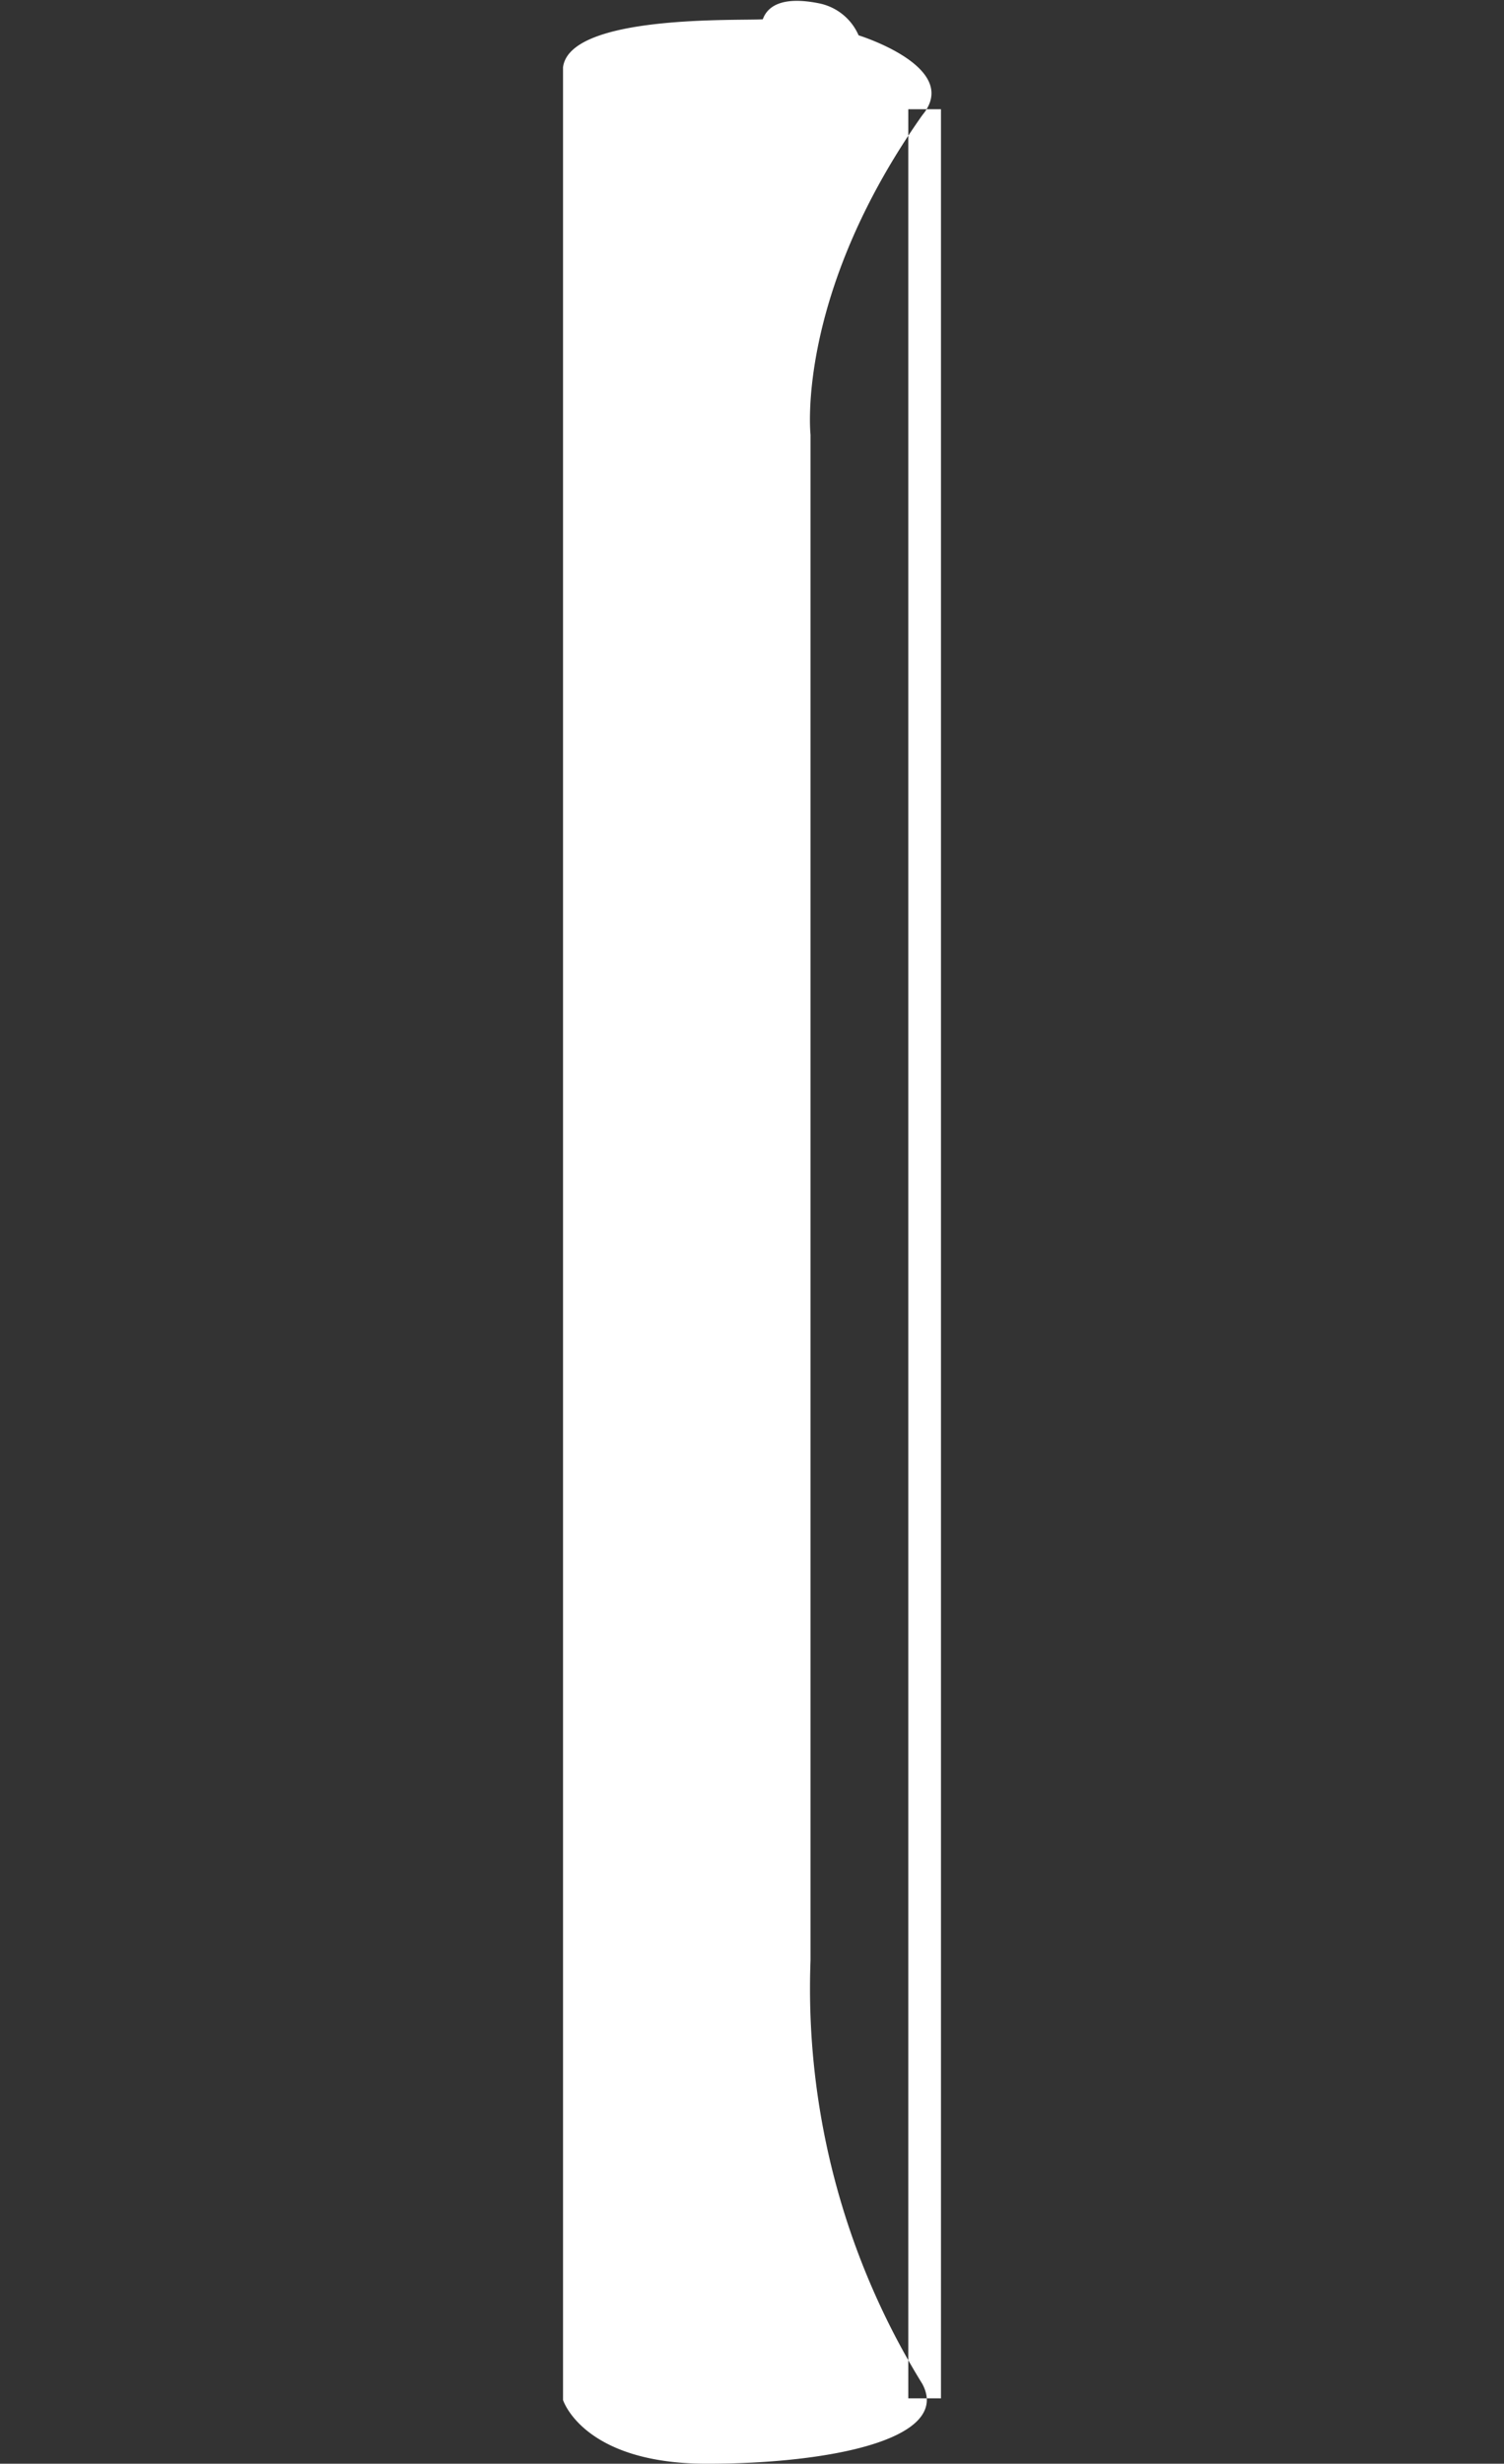<svg xmlns="http://www.w3.org/2000/svg" width="46" height="75.34" viewBox="0 0 46 75.34">
  <rect x="0" y="0" width="46" height="75.34" fill="#333333" stroke="none"/>
  <defs>
    <style>
      .cls-1 {
        fill: #fff;
        fill-rule: evenodd;
      }
    </style>
  </defs>
  <path id="矩形_22" data-name="矩形 22" class="cls-1" d="M1514.44,3912.72v71.33s0.61,1.95,4.4,1.95,7.49-.76,6.59-2.44a23.008,23.008,0,0,1-3.42-12.95v-46.66s-0.47-4.26,3.42-9.77c1.22-1.46-1.95-2.44-1.95-2.44a1.679,1.679,0,0,0-1.22-.98c-0.95-.19-1.53-0.01-1.71.49C1519.84,3911.3,1514.64,3911.09,1514.44,3912.72ZM1525,3914h1v70h-1v-70Z" transform="translate(-1497.22 -3910.66)"/>
</svg>
